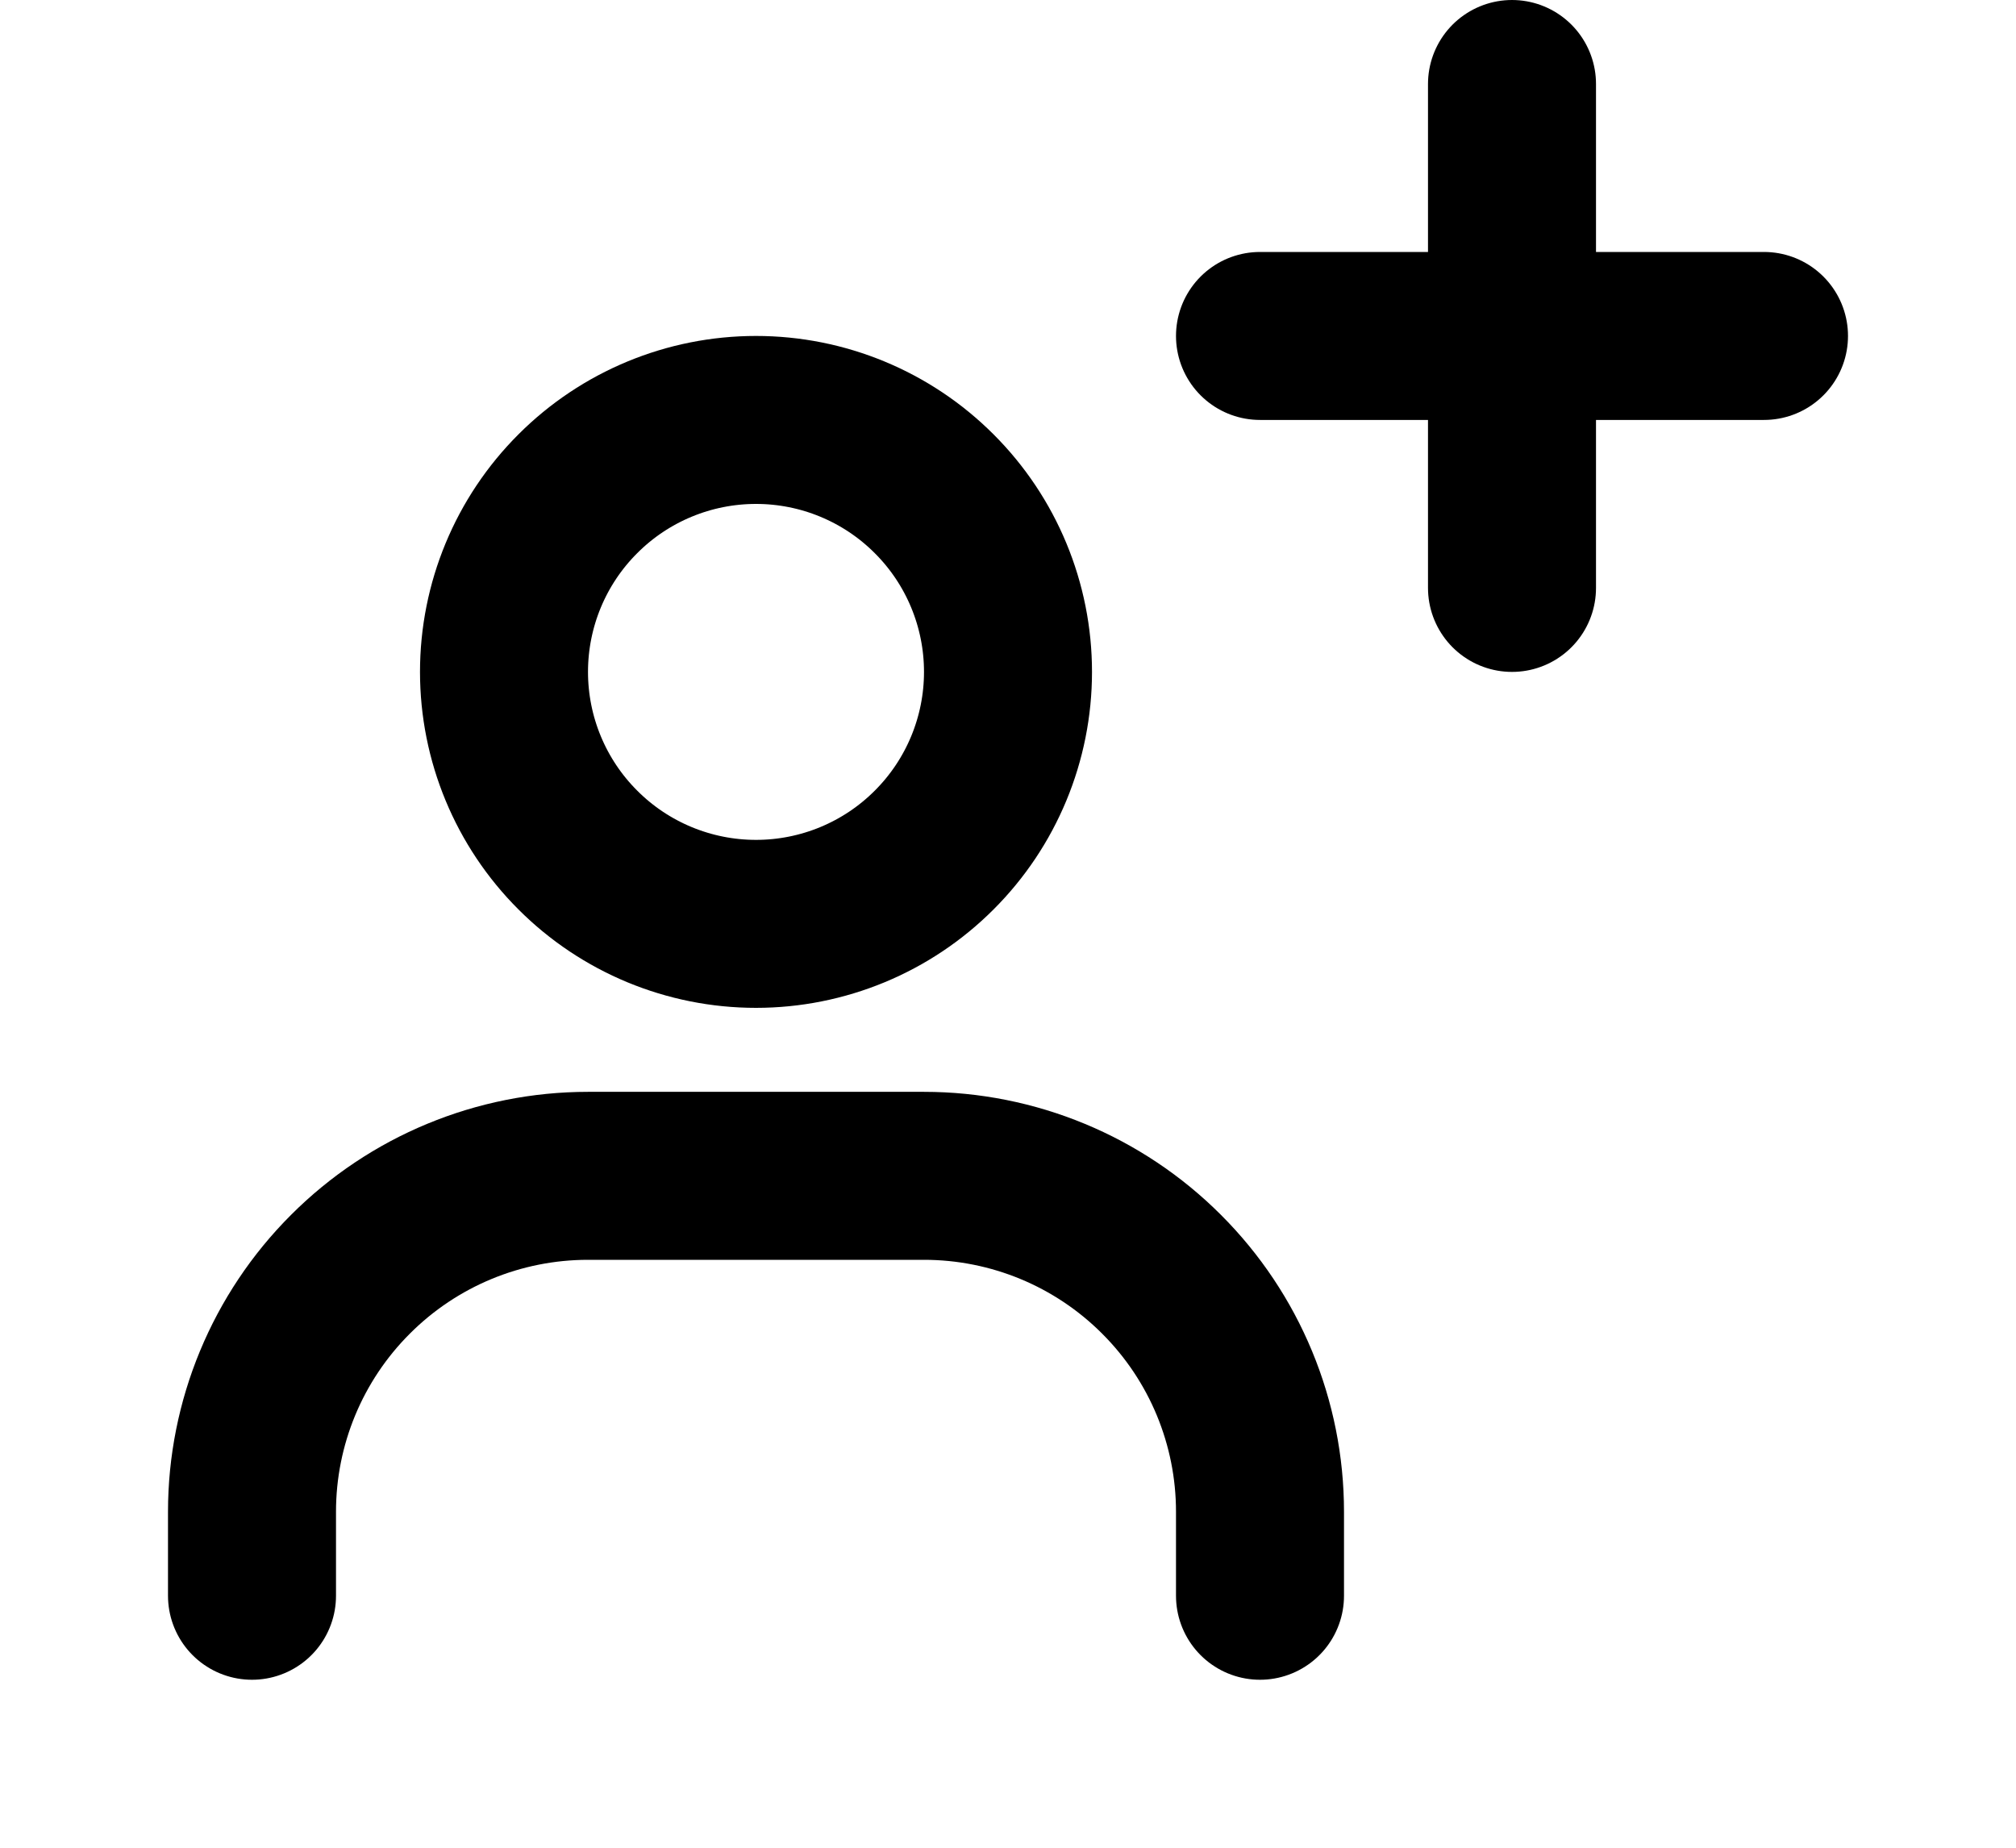 <svg width="24" height="22" viewBox="0 0 24 22" fill="none" xmlns="http://www.w3.org/2000/svg">
<path d="M9 11C8.204 11 7.441 10.684 6.879 10.121C6.316 9.559 6 8.796 6 8C6 7.204 6.316 6.441 6.879 5.879C7.441 5.316 8.204 5 9 5C9.796 5 10.559 5.316 11.121 5.879C11.684 6.441 12 7.204 12 8C12 8.796 11.684 9.559 11.121 10.121C10.559 10.684 9.796 11 9 11Z" stroke="black" stroke-width="2" stroke-linecap="round"/>
<path d="M3 19V18C3 16.939 3.421 15.922 4.172 15.172C4.922 14.421 5.939 14 7 14H11C12.061 14 13.078 14.421 13.828 15.172C14.579 15.922 15 16.939 15 18V19" stroke="black" stroke-width="2" stroke-linecap="round"/>
<path d="M18 1V7" stroke="black" stroke-width="2" stroke-linecap="round"/>
<path d="M15 4H21" stroke="black" stroke-width="2" stroke-linecap="round"/>
</svg>
